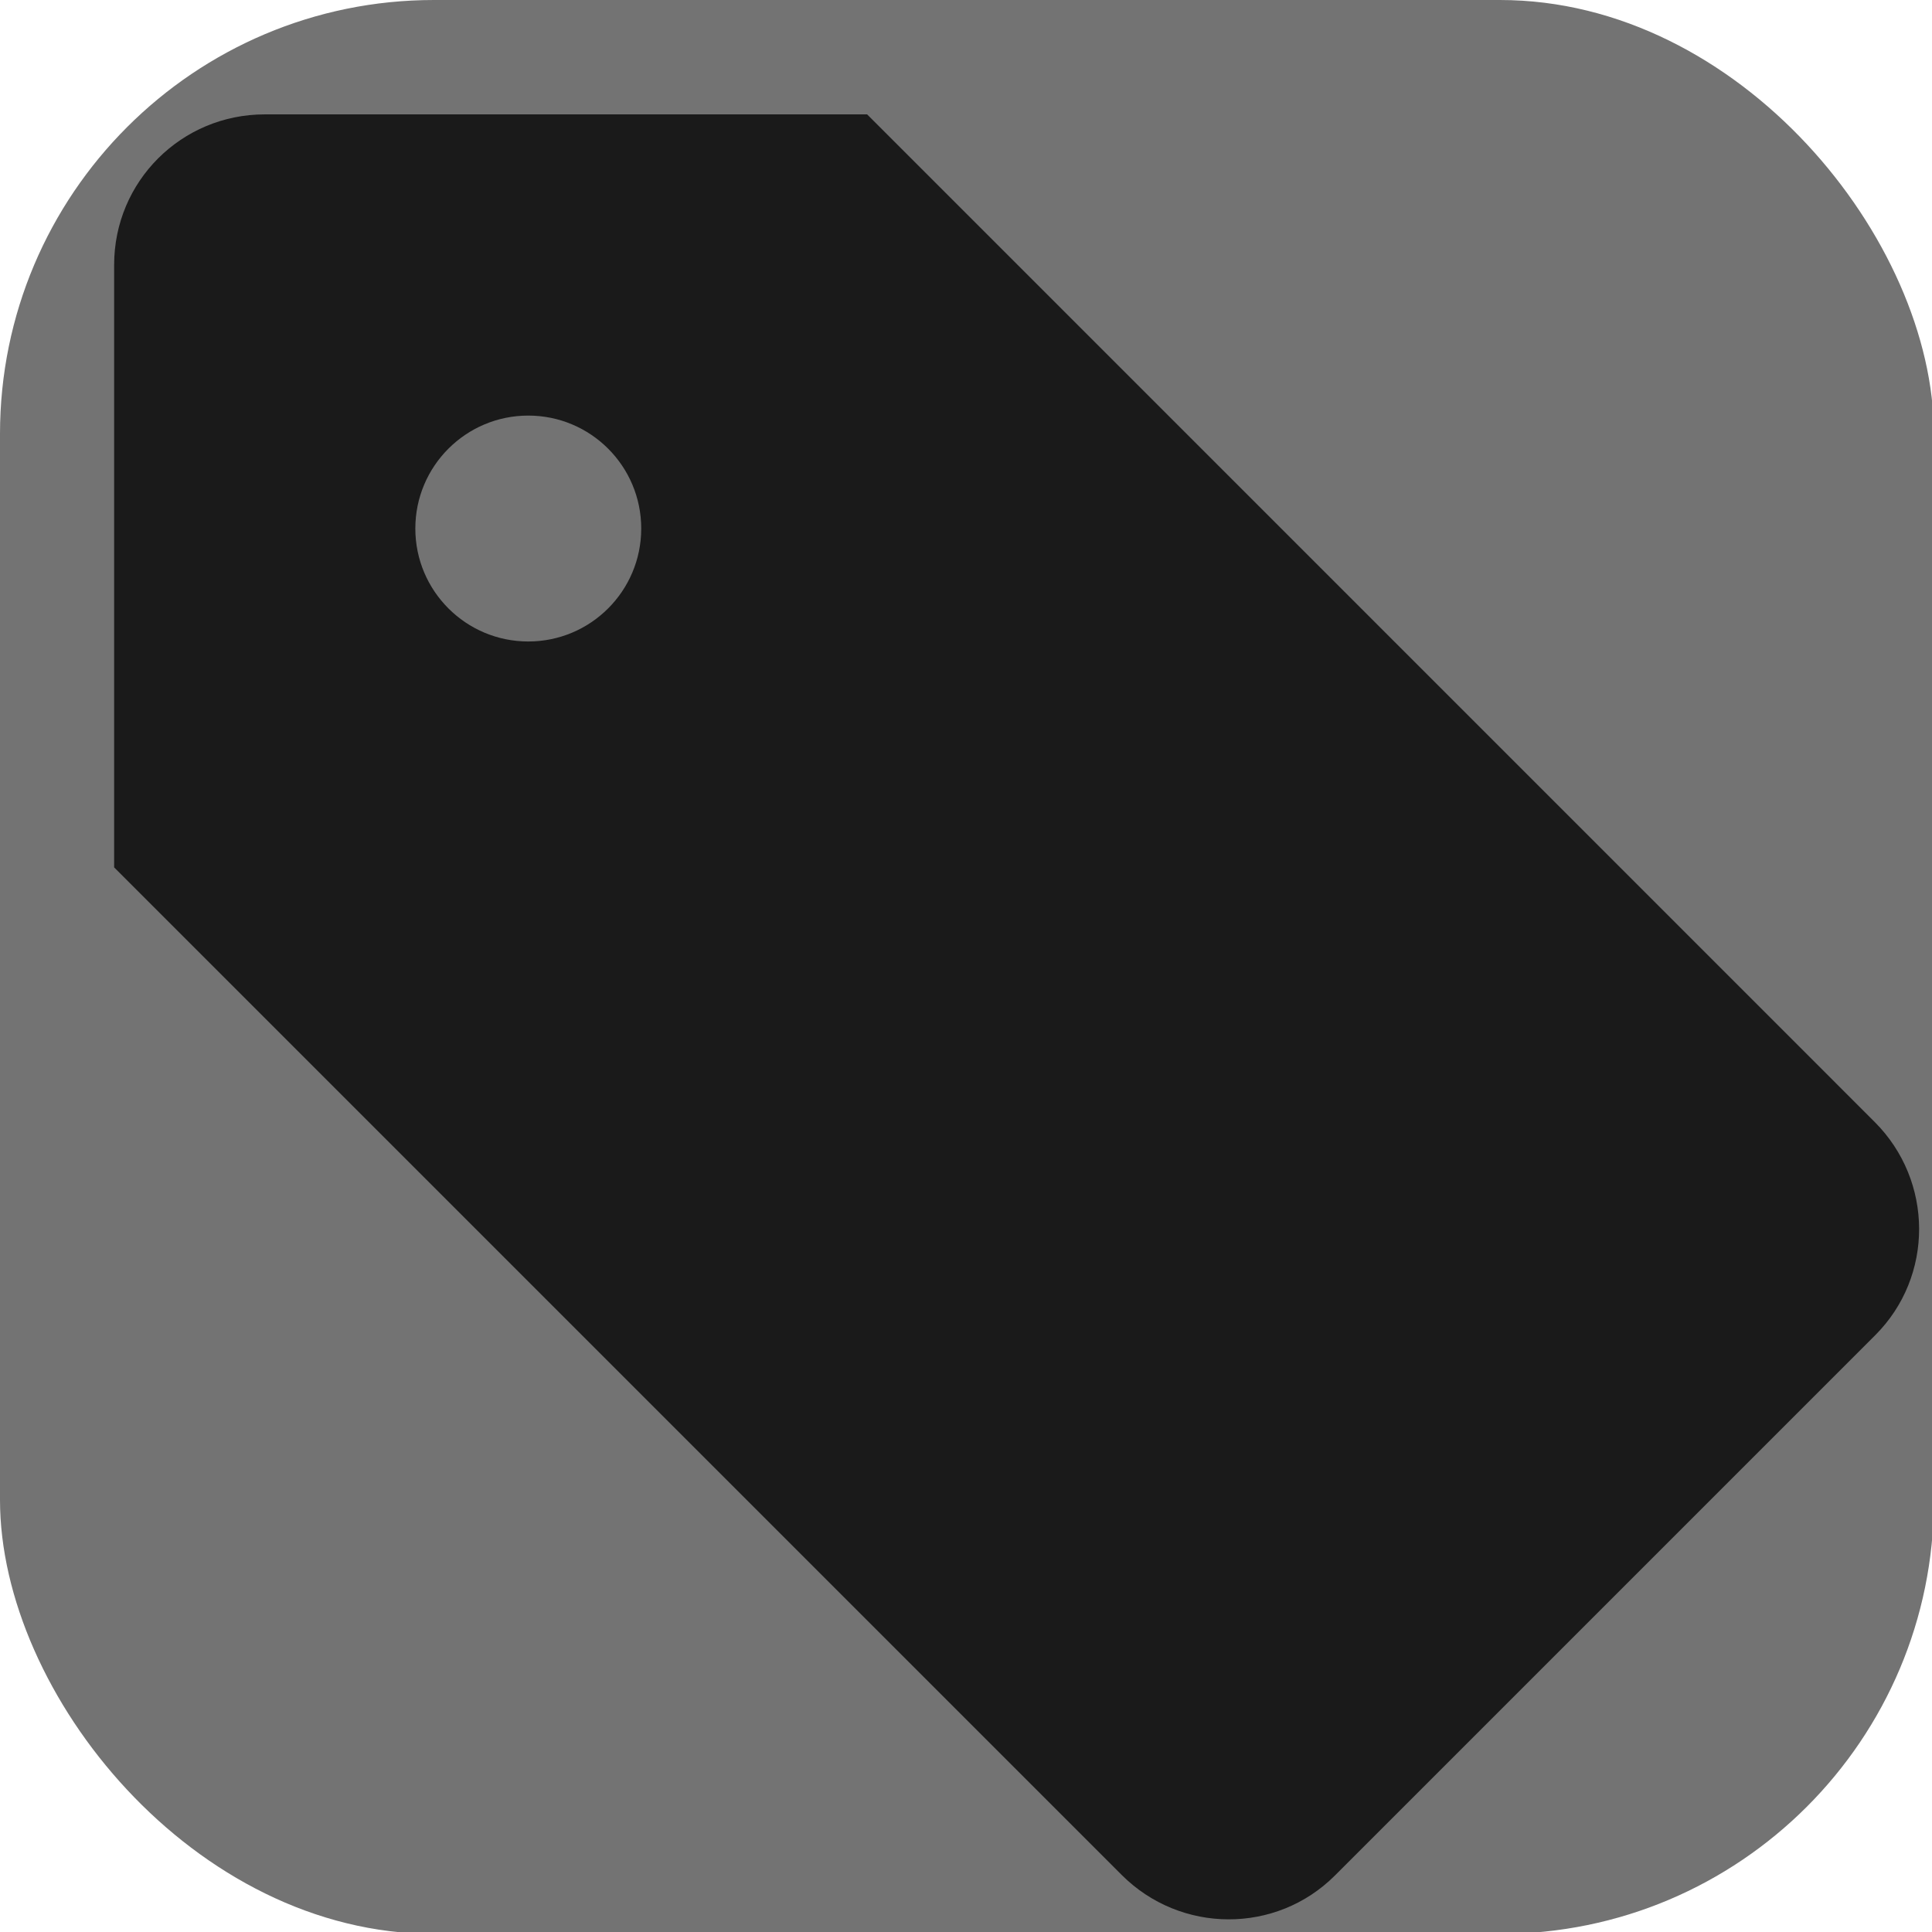 <?xml version="1.0" encoding="UTF-8" standalone="no"?>
<svg
   xmlns:dc="http://purl.org/dc/elements/1.1/"
   xmlns:cc="http://creativecommons.org/ns#"
   xmlns:rdf="http://www.w3.org/1999/02/22-rdf-syntax-ns#"
   xmlns:svg="http://www.w3.org/2000/svg"
   xmlns="http://www.w3.org/2000/svg"
   xmlns:sodipodi="http://sodipodi.sourceforge.net/DTD/sodipodi-0.dtd"
   xmlns:inkscape="http://www.inkscape.org/namespaces/inkscape"
   width="1024.0px"
   height="1024.0px"
   viewBox="0 0 1024.0 1024.0"
   version="1.1"
   id="SVGRoot"
   sodipodi:docname="deeptags.svg"
   inkscape:version="1.0.1 (3bc2e813f5, 2020-09-07)"
   inkscape:export-filename="/home/szinedine/bitmap.png"
   inkscape:export-xdpi="96"
   inkscape:export-ydpi="96">
  <defs
     id="defs2250" />
  <sodipodi:namedview
     id="base"
     pagecolor="#ffffff"
     bordercolor="#666666"
     borderopacity="1.0"
     inkscape:pageopacity="0.0"
     inkscape:pageshadow="2"
     inkscape:zoom="0.43635877"
     inkscape:cx="287.4472"
     inkscape:cy="567.36025"
     inkscape:document-units="px"
     inkscape:current-layer="layer1"
     inkscape:document-rotation="0"
     showgrid="true"
     inkscape:window-width="1600"
     inkscape:window-height="871"
     inkscape:window-x="0"
     inkscape:window-y="0"
     inkscape:window-maximized="1">
    <inkscape:grid
       type="xygrid"
       id="grid2820" />
  </sodipodi:namedview>
  <g
     inkscape:label="Layer 1"
     inkscape:groupmode="layer"
     id="layer1">
    <rect
       style="opacity:1;fill:#737373;fill-opacity:1;stroke-width:0.8;stroke-miterlimit:4;stroke-dasharray:none"
       id="rect2827"
       width="1025"
       height="1025"
       x="0"
       y="0"
       ry="230" />
    <path
       d="M 459.596,60.628 H 140.298 c -44.075,0 -79.805,35.418 -79.805,79.805 v 319.297 l 534.035,534.036 c 31.279,31.279 81.905,31.368 112.971,0.327 L 993.933,707.661 c 31.113,-31.113 30.955,-81.716 -0.295,-112.971 z M 280,340 c 33.063,0 59.865,-26.803 59.865,-59.865 0,-33.063 -26.803,-59.865 -59.865,-59.865 -33.063,0 -59.865,26.803 -59.865,59.865 C 220.135,313.197 246.937,340 280,340 Z"
       id="tag"
       style="fill:#1a1a1a;fill-rule:evenodd;stroke:none;stroke-width:39.91"
       inkscape:export-xdpi="60"
       inkscape:export-ydpi="60" />
  </g>
</svg>
